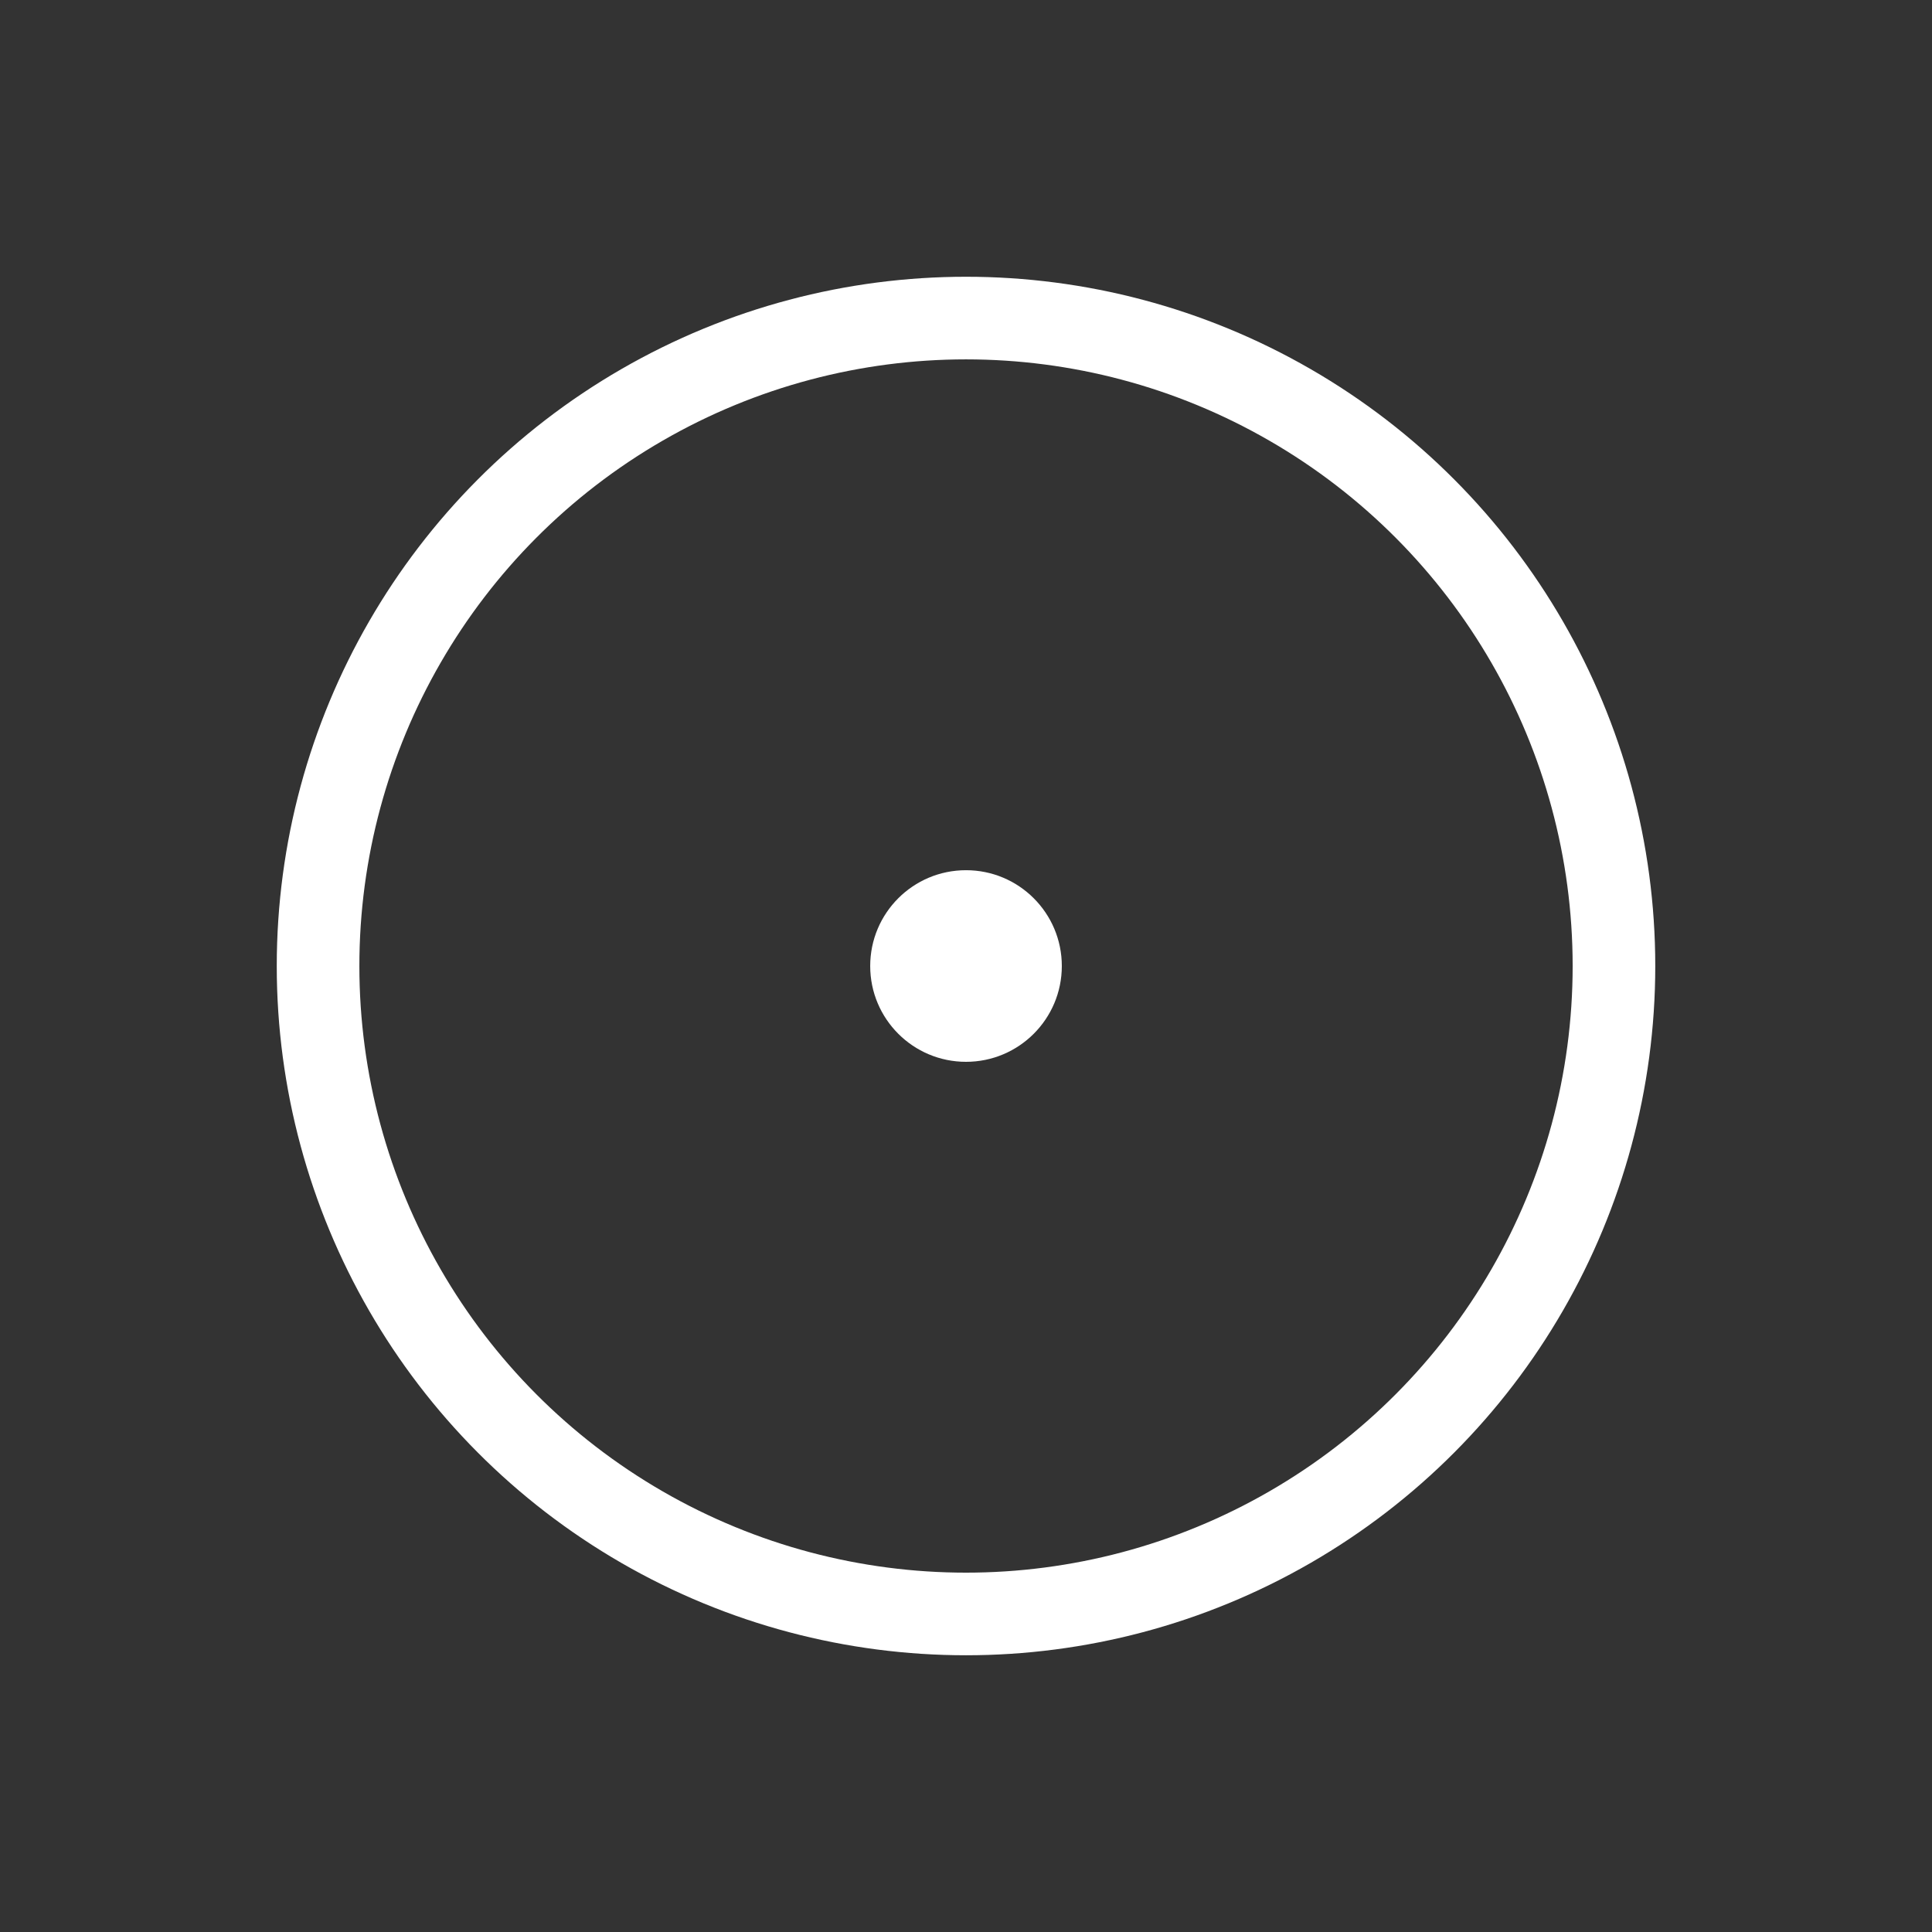<?xml version="1.0" encoding="utf-8"?>
<!-- Generator: Adobe Illustrator 25.4.0, SVG Export Plug-In . SVG Version: 6.00 Build 0)  -->
<svg version="1.1" id="Livello_1" xmlns="http://www.w3.org/2000/svg" xmlns:xlink="http://www.w3.org/1999/xlink" x="0px" y="0px"
	 viewBox="0 0 841.89 841.89" style="enable-background:new 0 0 841.89 841.89;" xml:space="preserve">
<rect x="0" y="0" width="841.89" height="841.89" fill="#333333" stroke="none"/>
<style type="text/css">
	.st0{fill:none;stroke:#FFFFFF;stroke-width:36;stroke-miterlimit:10;}
	.st1{fill:#FFFFFF;}
</style>
<circle class="st0" cx="420.95" cy="420.95" r="282.35"/>
<circle class="st1" cx="420.95" cy="420.95" r="41.75"/>
</svg>
